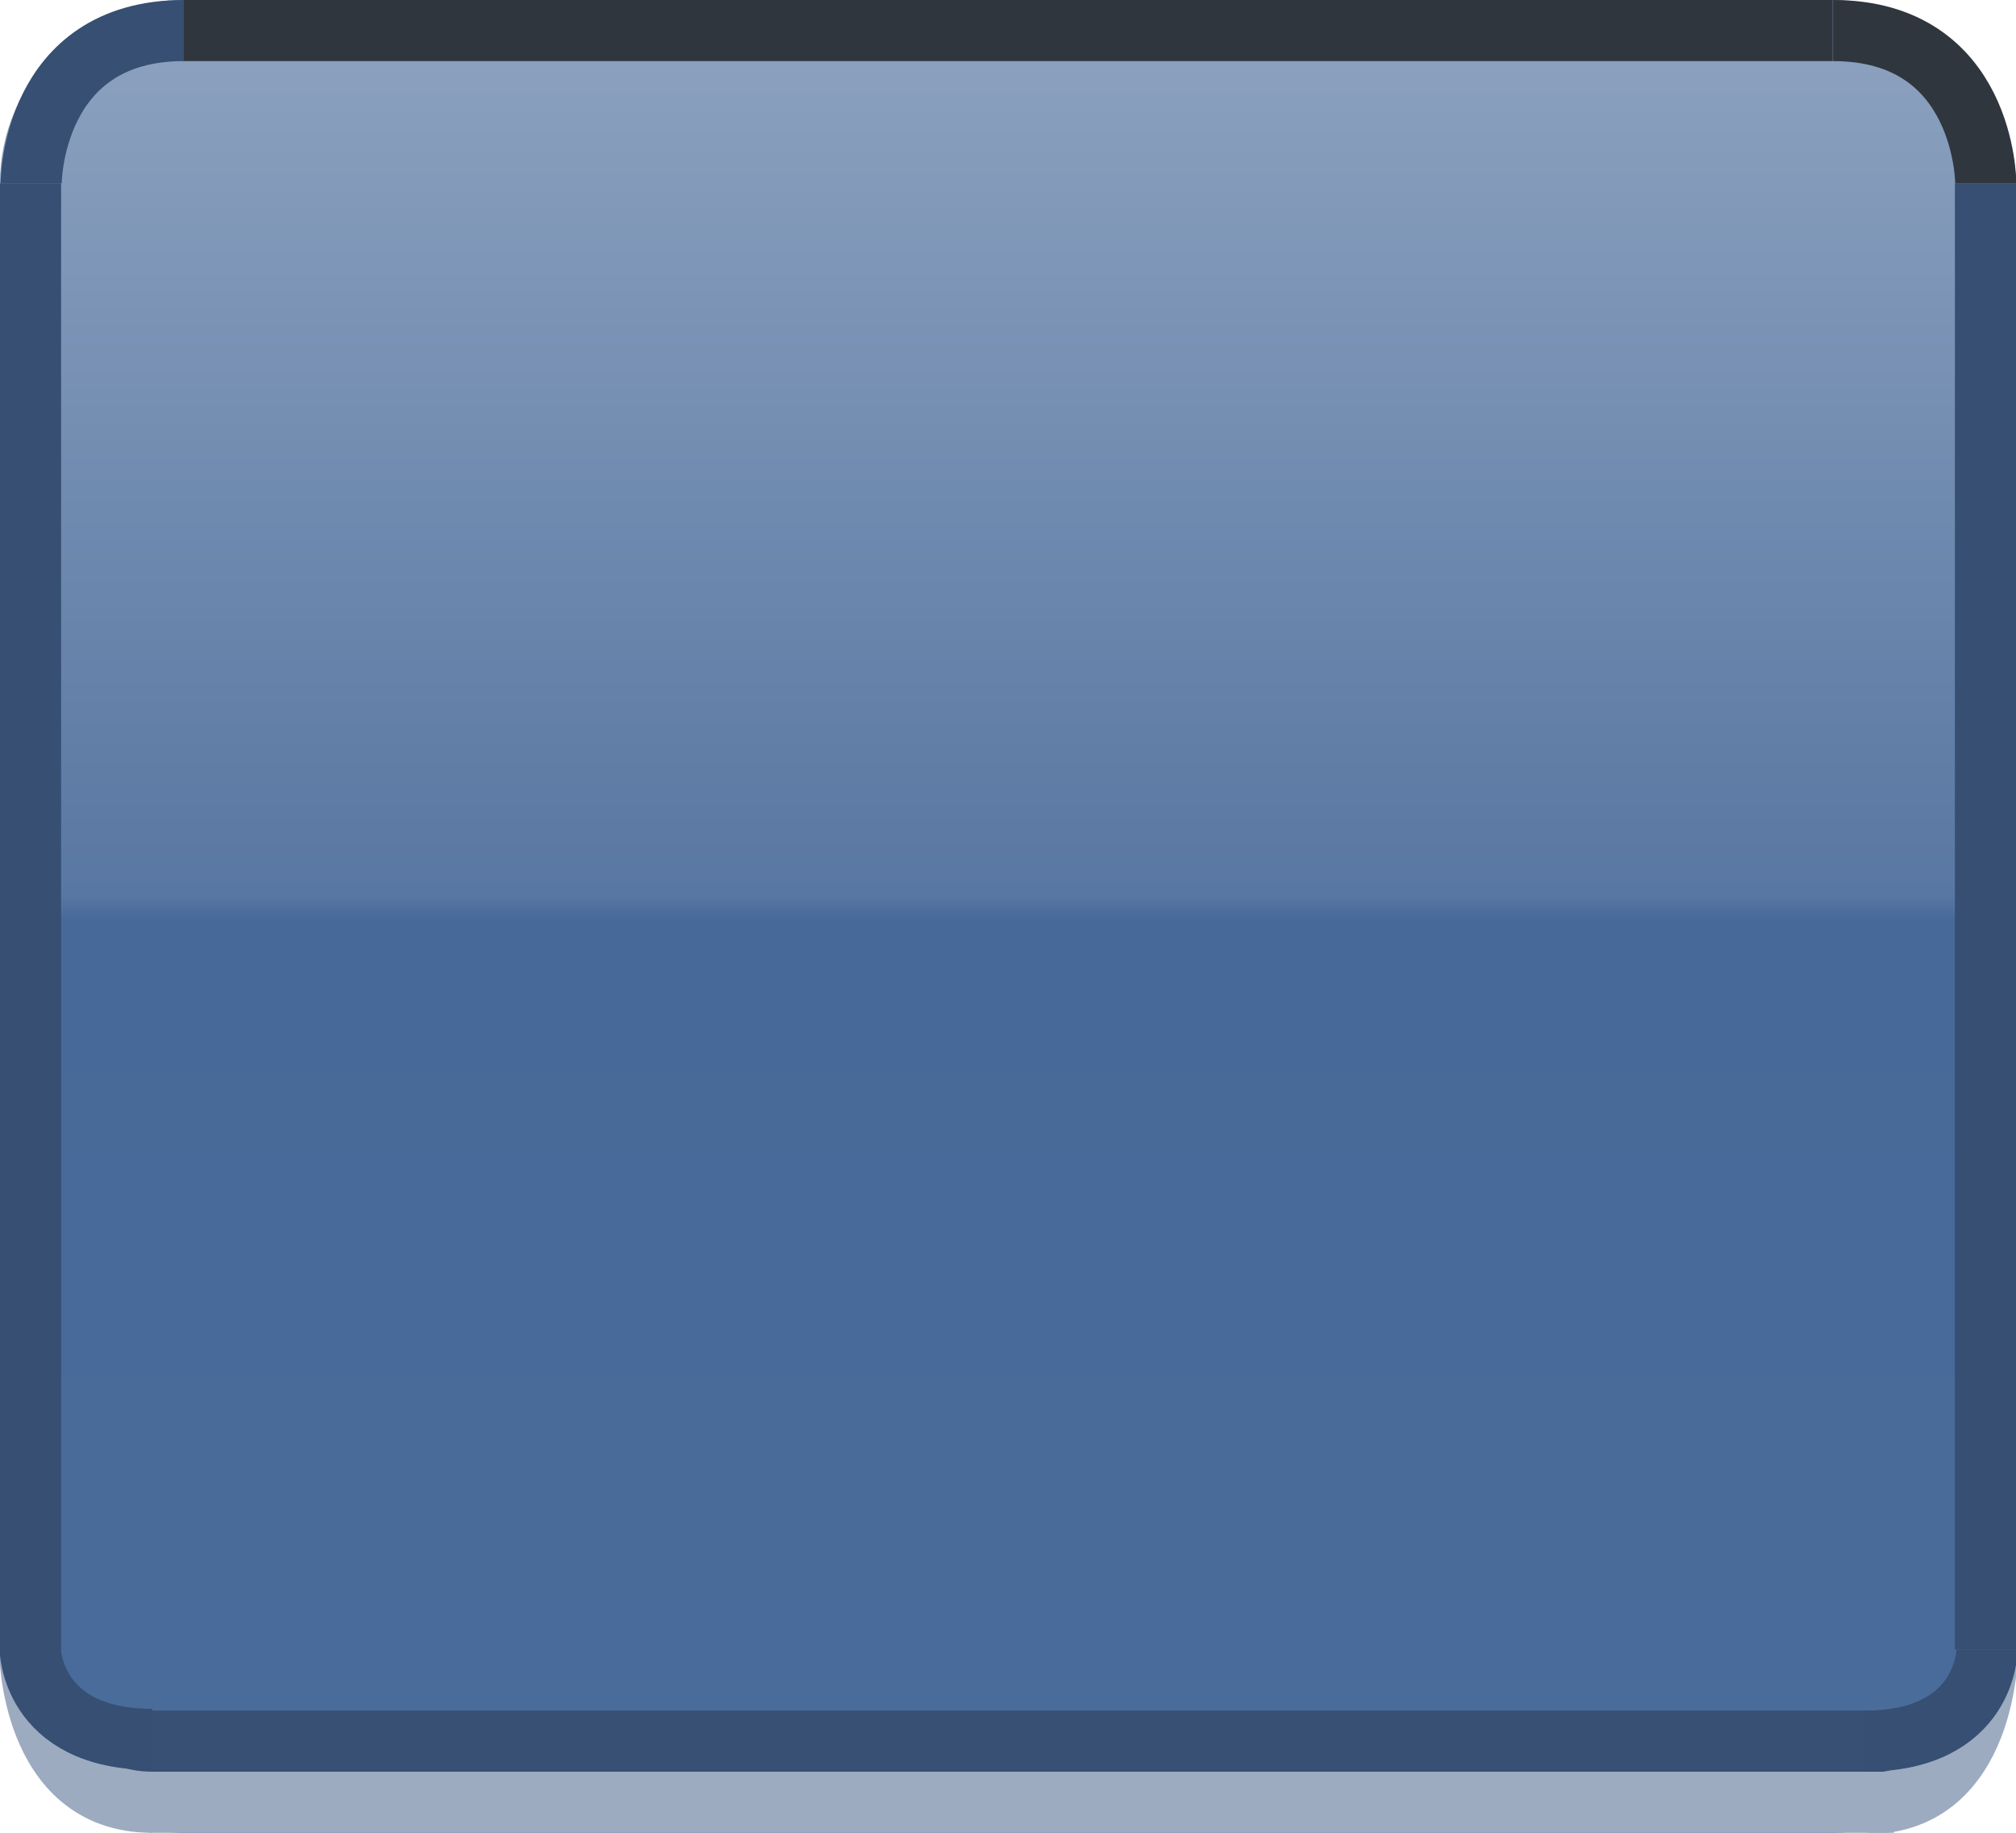 <?xml version="1.0" encoding="UTF-8" standalone="no"?>
<!-- Created with Inkscape (http://www.inkscape.org/) -->
<svg
   xmlns:dc="http://purl.org/dc/elements/1.1/"
   xmlns:cc="http://creativecommons.org/ns#"
   xmlns:rdf="http://www.w3.org/1999/02/22-rdf-syntax-ns#"
   xmlns:svg="http://www.w3.org/2000/svg"
   xmlns="http://www.w3.org/2000/svg"
   xmlns:xlink="http://www.w3.org/1999/xlink"
   xmlns:sodipodi="http://sodipodi.sourceforge.net/DTD/sodipodi-0.dtd"
   xmlns:inkscape="http://www.inkscape.org/namespaces/inkscape"
   width="33"
   height="30"
   id="svg2"
   sodipodi:version="0.32"
   inkscape:version="0.46"
   version="1.0"
   sodipodi:docname="ButtonPlain_DarkBlue_33x30_cap5.svg"
   inkscape:export-filename="Z:\Projects\net.ReinforceLab.MonoTouch.Controls\Images\ButtonPlain_DarkBlue_33x30_cap5.png"
   inkscape:export-xdpi="90"
   inkscape:export-ydpi="90"
   inkscape:output_extension="org.inkscape.output.svg.inkscape">
  <defs
     id="defs4">
    <linearGradient
       id="linearGradient3272">
      <stop
         style="stop-color:#2f363d;stop-opacity:1;"
         offset="0"
         id="stop3274" />
      <stop
         style="stop-color:#b9c4d2;stop-opacity:1;"
         offset="1"
         id="stop3276" />
    </linearGradient>
    <linearGradient
       id="linearGradient3264">
      <stop
         style="stop-color:#2f363e;stop-opacity:1;"
         offset="0"
         id="stop3266" />
      <stop
         style="stop-color:#b9c4d2;stop-opacity:1;"
         offset="1"
         id="stop3268" />
    </linearGradient>
    <linearGradient
       id="linearGradient3176">
      <stop
         style="stop-color:#8ea3c0;stop-opacity:1;"
         offset="0"
         id="stop3178" />
      <stop
         id="stop3184"
         offset="0.489"
         style="stop-color:#5877a2;stop-opacity:1;" />
      <stop
         style="stop-color:#476999;stop-opacity:1;"
         offset="0.502"
         id="stop3186" />
      <stop
         style="stop-color:#4a6c9b;stop-opacity:1;"
         offset="1"
         id="stop3180" />
    </linearGradient>
    <linearGradient
       id="linearGradient3170">
      <stop
         id="stop3172"
         offset="0"
         style="stop-color:#476999;stop-opacity:1;" />
      <stop
         id="stop3174"
         offset="1"
         style="stop-color:#4a6c9b;stop-opacity:1;" />
    </linearGradient>
    <linearGradient
       id="linearGradient3158">
      <stop
         style="stop-color:#8ea3c0;stop-opacity:1;"
         offset="0"
         id="stop3160" />
      <stop
         style="stop-color:#5877a2;stop-opacity:1;"
         offset="1"
         id="stop3162" />
    </linearGradient>
    <inkscape:perspective
       sodipodi:type="inkscape:persp3d"
       inkscape:vp_x="0 : 526.18109 : 1"
       inkscape:vp_y="0 : 1000 : 0"
       inkscape:vp_z="744.09448 : 526.18109 : 1"
       inkscape:persp3d-origin="372.04724 : 350.78739 : 1"
       id="perspective10" />
    <inkscape:perspective
       id="perspective2449"
       inkscape:persp3d-origin="372.04724 : 350.78739 : 1"
       inkscape:vp_z="744.09448 : 526.18109 : 1"
       inkscape:vp_y="0 : 1000 : 0"
       inkscape:vp_x="0 : 526.18109 : 1"
       sodipodi:type="inkscape:persp3d" />
    <inkscape:perspective
       id="perspective3254"
       inkscape:persp3d-origin="372.04724 : 350.78739 : 1"
       inkscape:vp_z="744.09448 : 526.18109 : 1"
       inkscape:vp_y="0 : 1000 : 0"
       inkscape:vp_x="0 : 526.18109 : 1"
       sodipodi:type="inkscape:persp3d" />
    <inkscape:perspective
       id="perspective2473"
       inkscape:persp3d-origin="372.04724 : 350.78739 : 1"
       inkscape:vp_z="744.09448 : 526.18109 : 1"
       inkscape:vp_y="0 : 1000 : 0"
       inkscape:vp_x="0 : 526.18109 : 1"
       sodipodi:type="inkscape:persp3d" />
    <linearGradient
       inkscape:collect="always"
       xlink:href="#linearGradient3176"
       id="linearGradient3257"
       gradientUnits="userSpaceOnUse"
       gradientTransform="matrix(1.179,0,0,1.071,33.016,3.4841216e-8)"
       x1="-13"
       y1="0"
       x2="-13"
       y2="28" />
    <linearGradient
       inkscape:collect="always"
       xlink:href="#linearGradient3176"
       id="linearGradient2434"
       gradientUnits="userSpaceOnUse"
       gradientTransform="matrix(1.179,0,0,1.071,33.016,3.4841216e-8)"
       x1="-13"
       y1="0"
       x2="-13"
       y2="28" />
    <linearGradient
       inkscape:collect="always"
       xlink:href="#linearGradient3176"
       id="linearGradient2449"
       gradientUnits="userSpaceOnUse"
       gradientTransform="matrix(1.179,0,0,1.071,33,3.4841216e-8)"
       x1="-13"
       y1="0"
       x2="-13"
       y2="28" />
  </defs>
  <sodipodi:namedview
     id="base"
     pagecolor="#ffffff"
     bordercolor="#666666"
     borderopacity="1.0"
     gridtolerance="10000"
     guidetolerance="10"
     objecttolerance="10"
     inkscape:pageopacity="0.0"
     inkscape:pageshadow="2"
     inkscape:zoom="31.678384"
     inkscape:cx="18.830331"
     inkscape:cy="16.942566"
     inkscape:document-units="px"
     inkscape:current-layer="layer1"
     showgrid="true"
     showguides="false"
     inkscape:window-width="1920"
     inkscape:window-height="1179"
     inkscape:window-x="0"
     inkscape:window-y="0">
    <inkscape:grid
       type="xygrid"
       id="grid2383"
       visible="true"
       enabled="true" />
  </sodipodi:namedview>
  <g
     inkscape:label="Layer 1"
     inkscape:groupmode="layer"
     id="layer1">
    <rect
       style="opacity:1;fill:#000000;fill-opacity:0;fill-rule:nonzero;stroke:none;stroke-width:8.3;stroke-linecap:round;stroke-linejoin:round;stroke-miterlimit:4;stroke-dasharray:none;stroke-dashoffset:48;stroke-opacity:1"
       id="rect2396"
       width="30"
       height="25"
       x="-50"
       y="-7" />
    <rect
       style="opacity:1;fill:#000000;fill-opacity:0;fill-rule:nonzero;stroke:none;stroke-width:8.3;stroke-linecap:round;stroke-linejoin:round;stroke-miterlimit:4;stroke-dasharray:none;stroke-dashoffset:48;stroke-opacity:1"
       id="rect2398"
       width="25"
       height="25"
       x="-10"
       y="-12" />
    <rect
       style="opacity:1;fill:#000000;fill-opacity:0;fill-rule:nonzero;stroke:none;stroke-width:8.3;stroke-linecap:round;stroke-linejoin:round;stroke-miterlimit:4;stroke-dasharray:none;stroke-dashoffset:48;stroke-opacity:1"
       id="rect2402"
       width="25"
       height="25"
       x="-10"
       y="-7" />
    <rect
       style="fill:url(#linearGradient2449);fill-opacity:1;fill-rule:nonzero;stroke:none;stroke-width:0.5;stroke-linecap:round;stroke-linejoin:round;stroke-miterlimit:4;stroke-dasharray:none;stroke-dashoffset:48;stroke-opacity:1"
       id="rect2479"
       width="33"
       height="30"
       x="0"
       y="3.8148428e-15"
       ry="3"
       rx="3" />
    <rect
       style="fill:#000000;fill-opacity:0;fill-rule:nonzero;stroke:none;stroke-width:8.3;stroke-linecap:round;stroke-linejoin:round;stroke-miterlimit:4;stroke-dasharray:none;stroke-dashoffset:48;stroke-opacity:1"
       id="rect2394"
       width="47.705"
       height="35"
       x="0"
       y="-2" />
    <rect
       style="fill:#30363e;fill-opacity:1;fill-rule:nonzero;stroke:none;stroke-width:0.5;stroke-linecap:round;stroke-linejoin:round;stroke-miterlimit:4;stroke-dasharray:none;stroke-dashoffset:48;stroke-opacity:1"
       id="rect3259"
       width="27"
       height="1"
       x="3"
       y="0" />
    <rect
       style="fill:#364f72;fill-opacity:1;fill-rule:nonzero;stroke:none;stroke-width:0.5;stroke-linecap:round;stroke-linejoin:round;stroke-miterlimit:4;stroke-dasharray:none;stroke-dashoffset:48;stroke-opacity:1"
       id="rect3261"
       width="1"
       height="24"
       x="32"
       y="3" />
    <rect
       style="fill:#364f72;fill-opacity:1;fill-rule:nonzero;stroke:none;stroke-width:0.5;stroke-linecap:round;stroke-linejoin:round;stroke-miterlimit:4;stroke-dasharray:none;stroke-dashoffset:48;stroke-opacity:1"
       id="rect3263"
       width="1"
       height="24"
       x="0"
       y="3" />
    <rect
       style="fill:#375073;fill-opacity:1;fill-rule:nonzero;stroke:none;stroke-width:0.5;stroke-linecap:round;stroke-linejoin:round;stroke-miterlimit:4;stroke-dasharray:none;stroke-dashoffset:48;stroke-opacity:1"
       id="rect3265"
       width="29"
       height="1"
       x="2"
       y="28" />
    <rect
       style="fill:#9cabc0;fill-opacity:1;fill-rule:nonzero;stroke:none;stroke-width:0.5;stroke-linecap:round;stroke-linejoin:round;stroke-miterlimit:4;stroke-dasharray:none;stroke-dashoffset:48;stroke-opacity:1"
       id="rect3267"
       width="28.554"
       height="1"
       x="2.446"
       y="29" />
    <path
       style="fill:#000000;fill-opacity:0;fill-rule:evenodd;stroke:#364f72;stroke-width:1px;stroke-linecap:butt;stroke-linejoin:miter;stroke-opacity:1"
       d="M 3.01,0.5 C 0.51,0.5 0.51,3 0.51,3"
       id="path3277" />
    <path
       style="fill:#000000;fill-opacity:0;fill-rule:evenodd;stroke:#30363e;stroke-width:1px;stroke-linecap:butt;stroke-linejoin:miter;stroke-opacity:1"
       d="M 30.005,0.5 C 32.505,0.5 32.505,3 32.505,3"
       id="path3279" />
    <path
       style="fill:#000000;fill-opacity:0;fill-rule:evenodd;stroke:#9cabc0;stroke-width:1px;stroke-linecap:butt;stroke-linejoin:miter;stroke-opacity:1"
       d="M 2.485,29.5 C 0.485,29.5 0.485,27 0.485,27"
       id="path3283" />
    <path
       style="fill:#000000;fill-opacity:0;fill-rule:evenodd;stroke:#364f72;stroke-width:1px;stroke-linecap:butt;stroke-linejoin:miter;stroke-opacity:1"
       d="M 2.492,28.471 C 0.492,28.471 0.492,26.971 0.492,26.971"
       id="path3281" />
    <path
       style="fill:#000000;fill-opacity:0;fill-rule:evenodd;stroke:#9cabc0;stroke-width:1px;stroke-linecap:butt;stroke-linejoin:miter;stroke-opacity:1"
       d="M 30.561,29.522 C 32.532,29.522 32.532,27.022 32.532,27.022"
       id="path3287" />
    <path
       style="fill:#000000;fill-opacity:0;fill-rule:evenodd;stroke:#364f72;stroke-width:1px;stroke-linecap:butt;stroke-linejoin:miter;stroke-opacity:1"
       d="M 30.526,28.5 C 32.526,28.5 32.526,27 32.526,27"
       id="path3285" />
  </g>
</svg>
